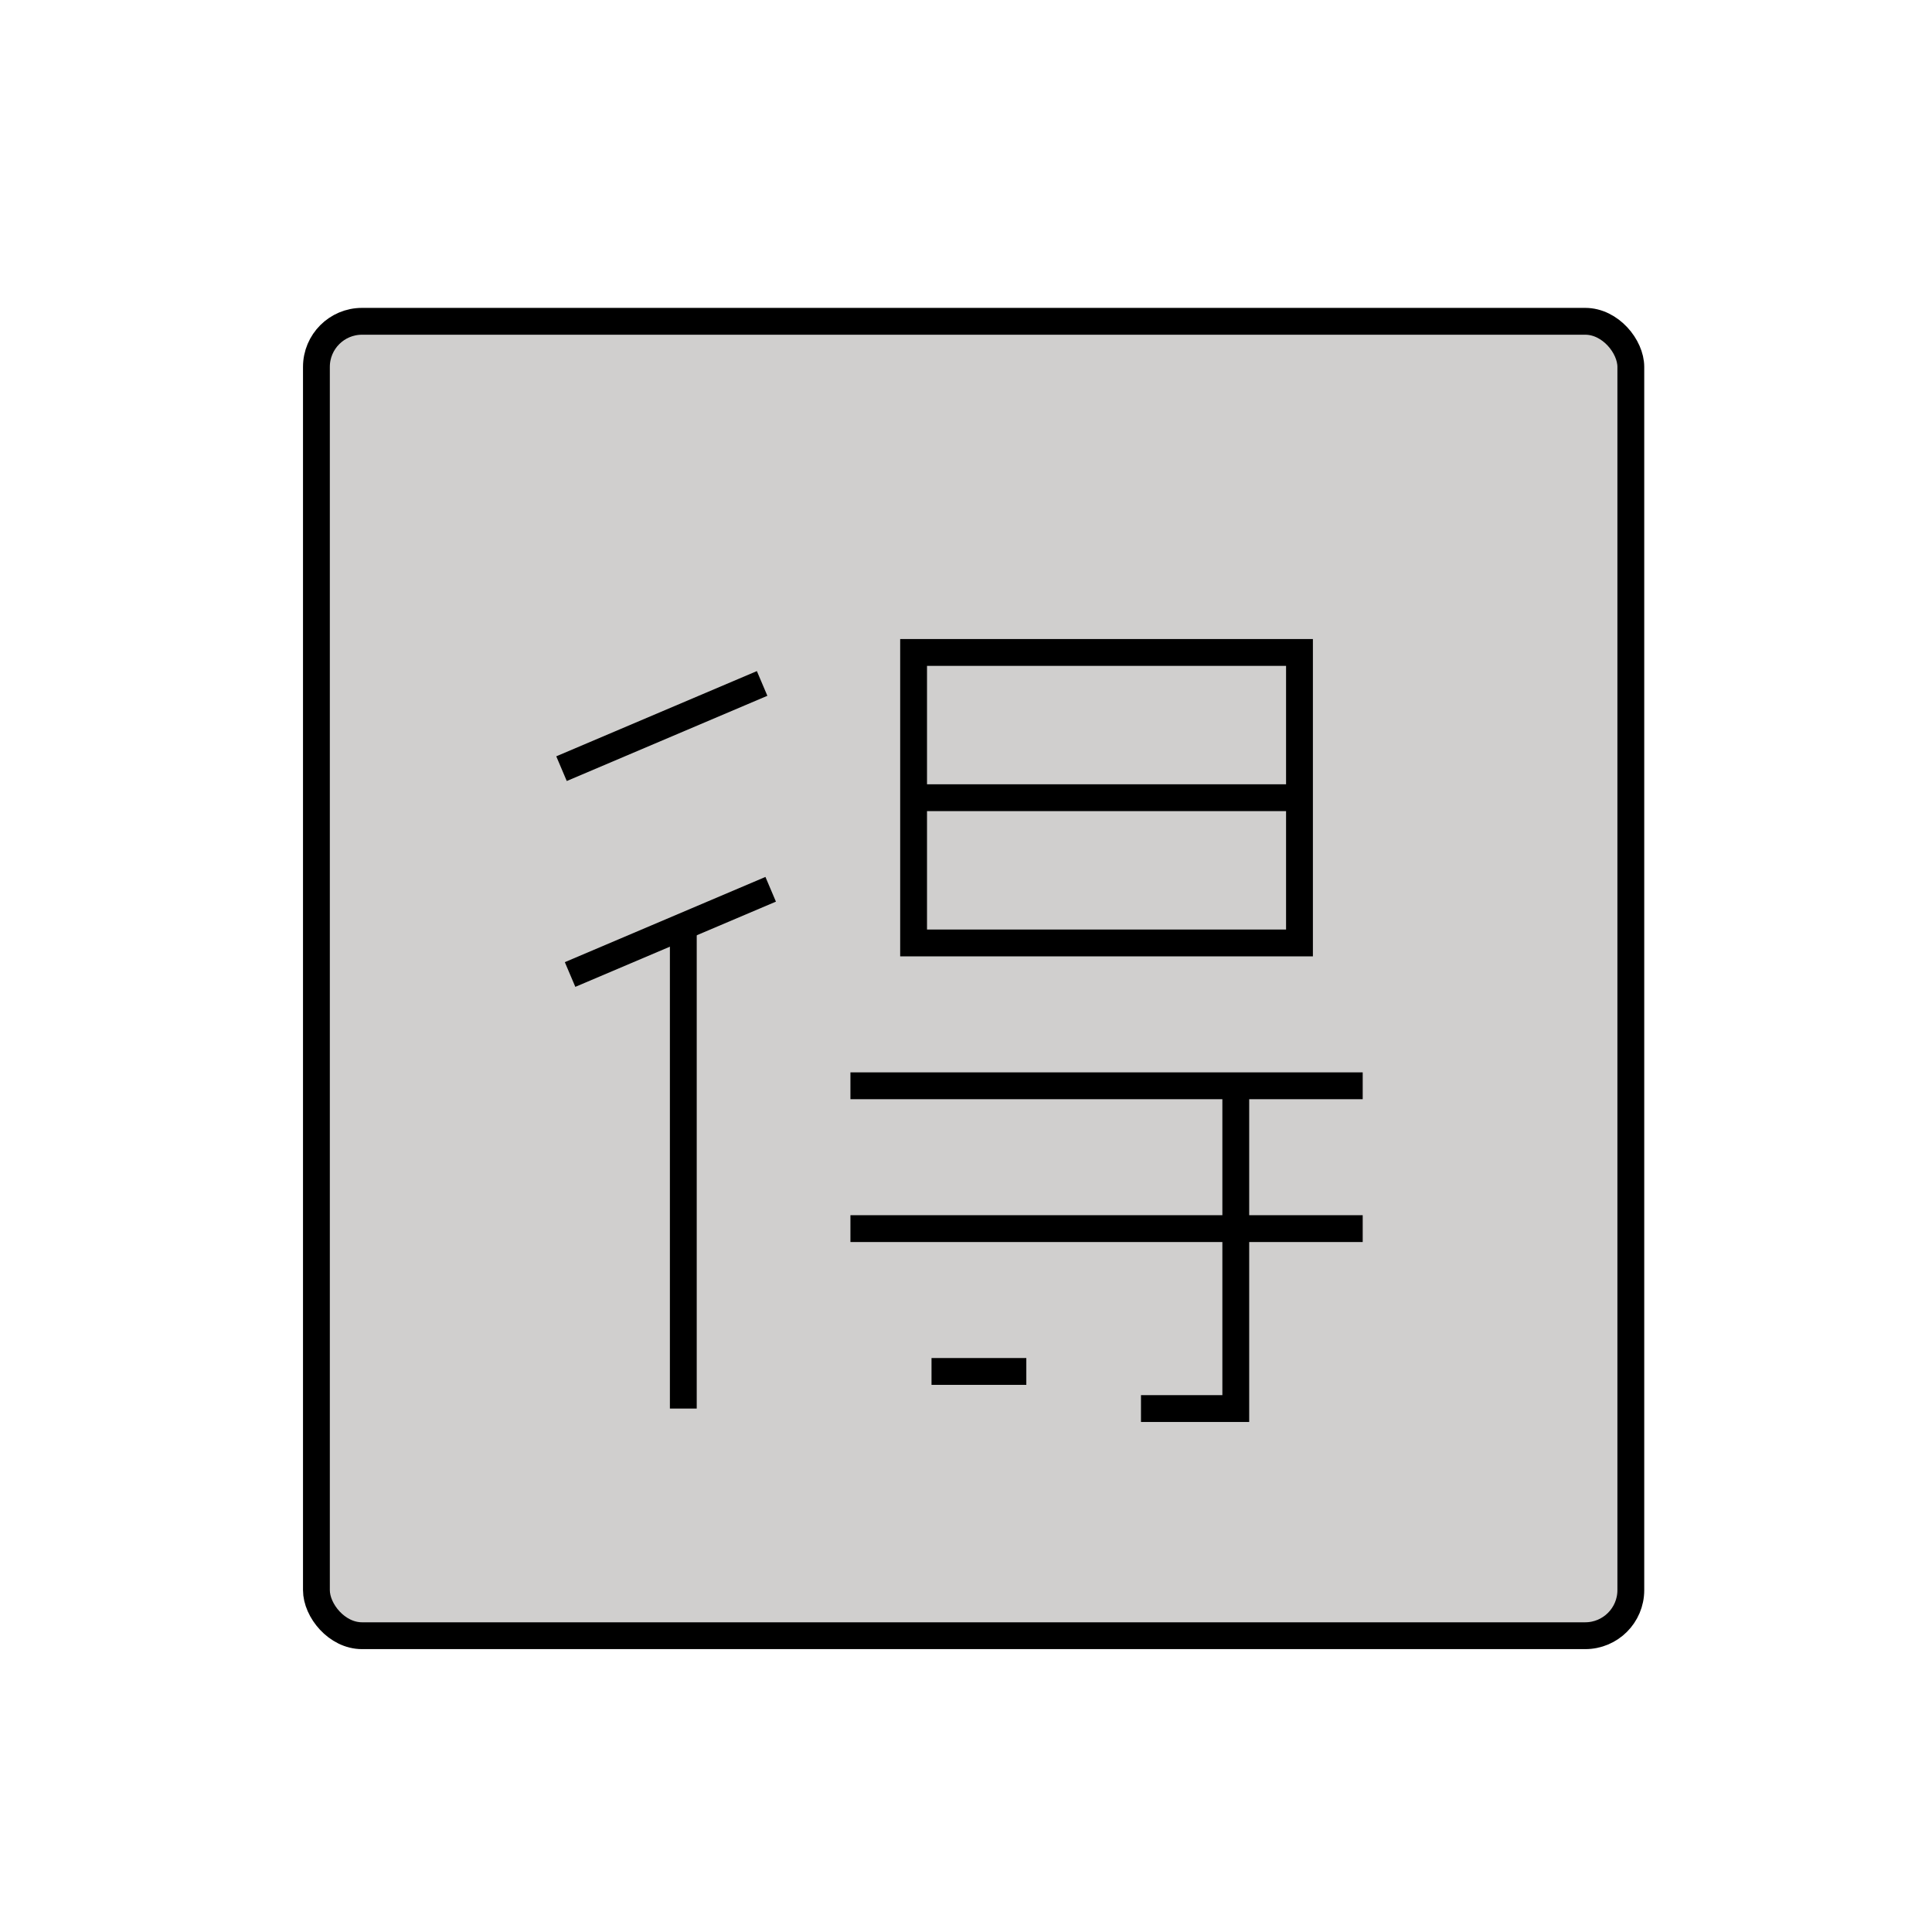 <svg id="emoji" viewBox="0 0 72 72" xmlns="http://www.w3.org/2000/svg" width="64" height="64">
  <g id="color">
    <rect x="11.792" y="11.974" rx="1.699" width="48.984" height="48.984" fill="#d0cfce"/>
  </g>
  <g id="line">
    <g>
      <polygon fill="none" stroke="#000" strokeLinecap="round" strokeLinejoin="round" strokeWidth="2" points="34.293 24.315 48.428 24.315 48.428 35.141 34.047 35.141 34.047 24.315 34.293 24.315"/>
      <line x1="34.047" x2="48.428" y1="29.728" y2="29.728" fill="none" stroke="#000" strokeMiterlimit="10" strokeWidth="2"/>
      <line x1="31.693" x2="50.784" y1="40.464" y2="40.464" fill="none" stroke="#000" strokeLinecap="round" strokeMiterlimit="10" strokeWidth="2"/>
      <line x1="31.693" x2="50.784" y1="45.787" y2="45.787" fill="none" stroke="#000" strokeLinecap="round" strokeMiterlimit="10" strokeWidth="2"/>
      <line x1="34.715" x2="38.248" y1="51.11" y2="51.11" fill="none" stroke="#000" strokeLinecap="round" strokeMiterlimit="10" strokeWidth="2"/>
      <line x1="21.245" x2="28.721" y1="36.317" y2="33.141" fill="none" stroke="#000" strokeLinecap="round" strokeMiterlimit="10" strokeWidth="2"/>
      <line x1="20.926" x2="28.402" y1="28.646" y2="25.47" fill="none" stroke="#000" strokeLinecap="round" strokeMiterlimit="10" strokeWidth="2"/>
      <polyline fill="none" stroke="#000" strokeLinecap="round" strokeLinejoin="round" strokeWidth="2" points="42.521 52.493 46.054 52.493 46.054 40.696"/>
      <line x1="25.465" x2="25.465" y1="34.525" y2="52.493" fill="none" stroke="#000" strokeLinecap="round" strokeMiterlimit="10" strokeWidth="2"/>
      <rect x="11.792" y="11.974" rx="1.699" width="48.984" height="48.984" fill="none" stroke="#000" strokeMiterlimit="10" strokeWidth="2"/>
    </g>
  </g>
</svg>

